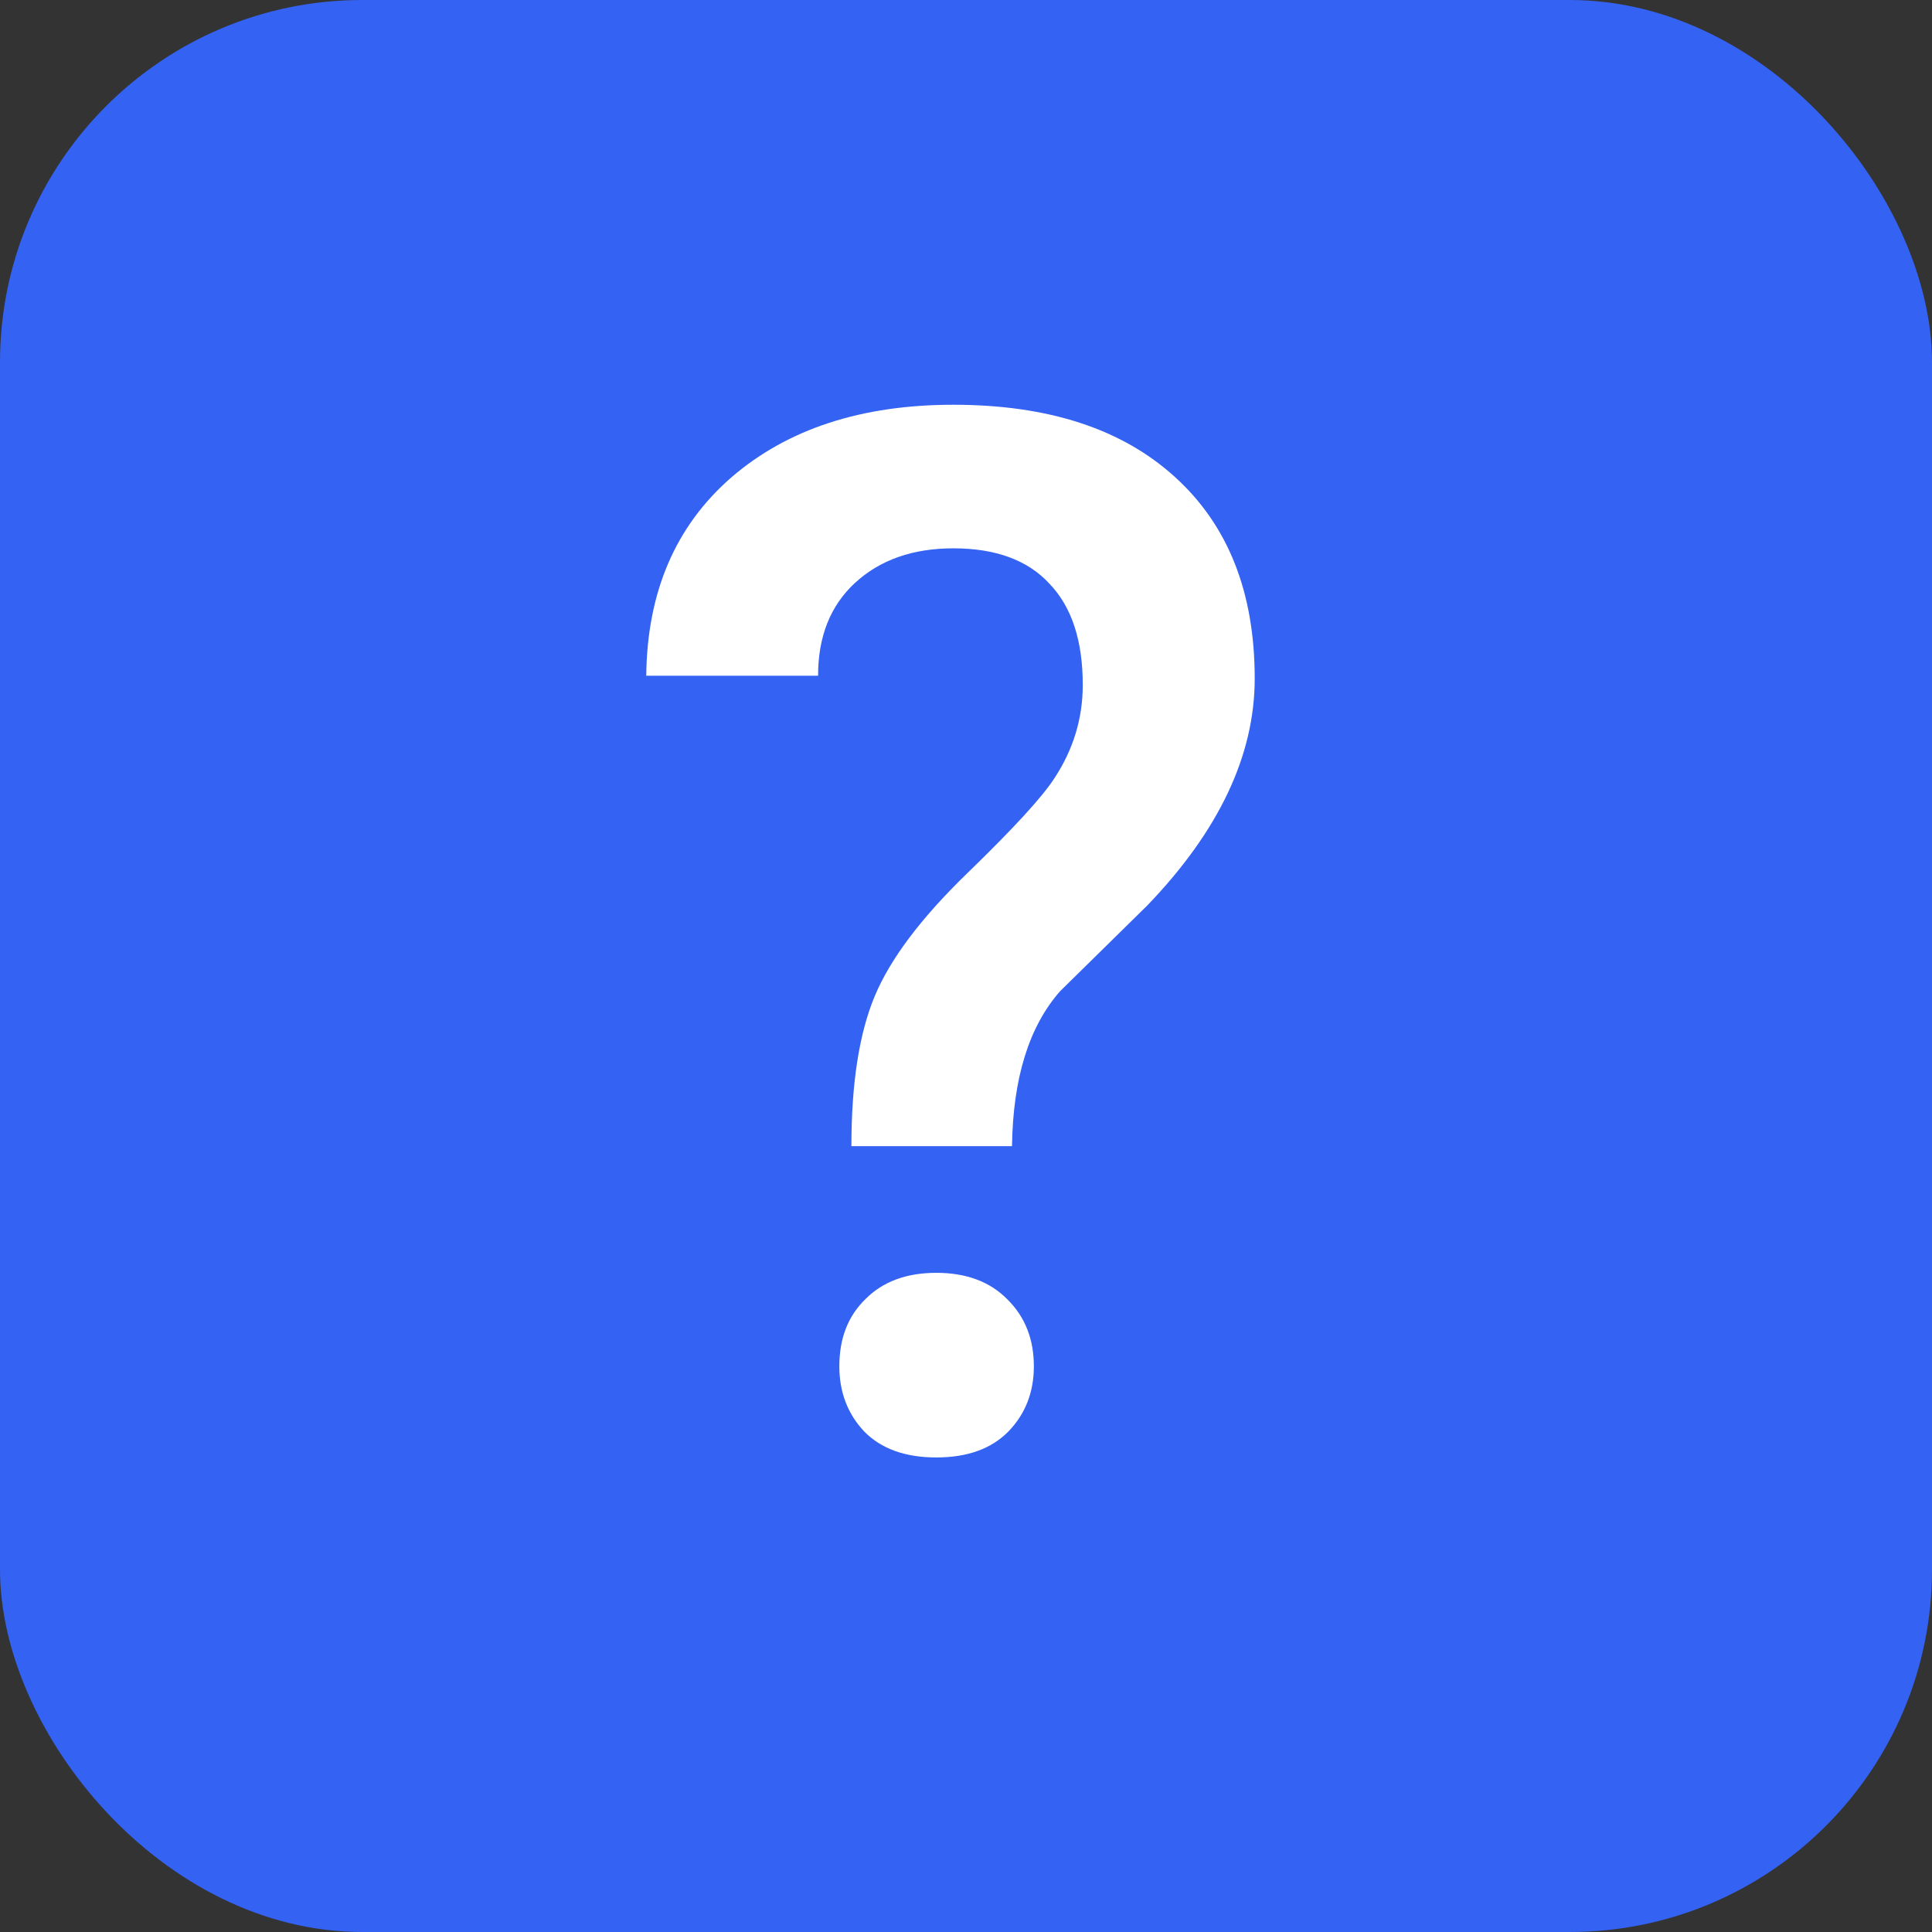 <svg width="16" height="16" viewBox="0 0 16 16" fill="none" xmlns="http://www.w3.org/2000/svg">
<rect x="0" y="0" width="16" height="16" fill="#333333" stroke="none"/>
<rect width="16" height="16" rx="3" fill="#3462F2"/>
<path d="M7.051 9.492C7.051 8.973 7.115 8.559 7.244 8.25C7.373 7.941 7.627 7.604 8.006 7.236C8.389 6.865 8.631 6.602 8.732 6.445C8.889 6.207 8.967 5.949 8.967 5.672C8.967 5.305 8.875 5.025 8.691 4.834C8.512 4.639 8.246 4.541 7.895 4.541C7.559 4.541 7.287 4.637 7.08 4.828C6.877 5.016 6.775 5.271 6.775 5.596H5.352C5.359 4.904 5.594 4.357 6.055 3.955C6.52 3.553 7.133 3.352 7.895 3.352C8.68 3.352 9.291 3.551 9.729 3.949C10.17 4.348 10.391 4.904 10.391 5.619C10.391 6.256 10.094 6.883 9.5 7.5L8.779 8.209C8.521 8.502 8.389 8.93 8.381 9.492H7.051ZM6.951 11.315C6.951 11.084 7.023 10.898 7.168 10.758C7.312 10.613 7.508 10.541 7.754 10.541C8.004 10.541 8.201 10.615 8.346 10.764C8.49 10.908 8.562 11.092 8.562 11.315C8.562 11.529 8.492 11.709 8.352 11.854C8.211 11.998 8.012 12.07 7.754 12.07C7.496 12.07 7.297 11.998 7.156 11.854C7.02 11.709 6.951 11.529 6.951 11.315Z" fill="white"/>
</svg>
